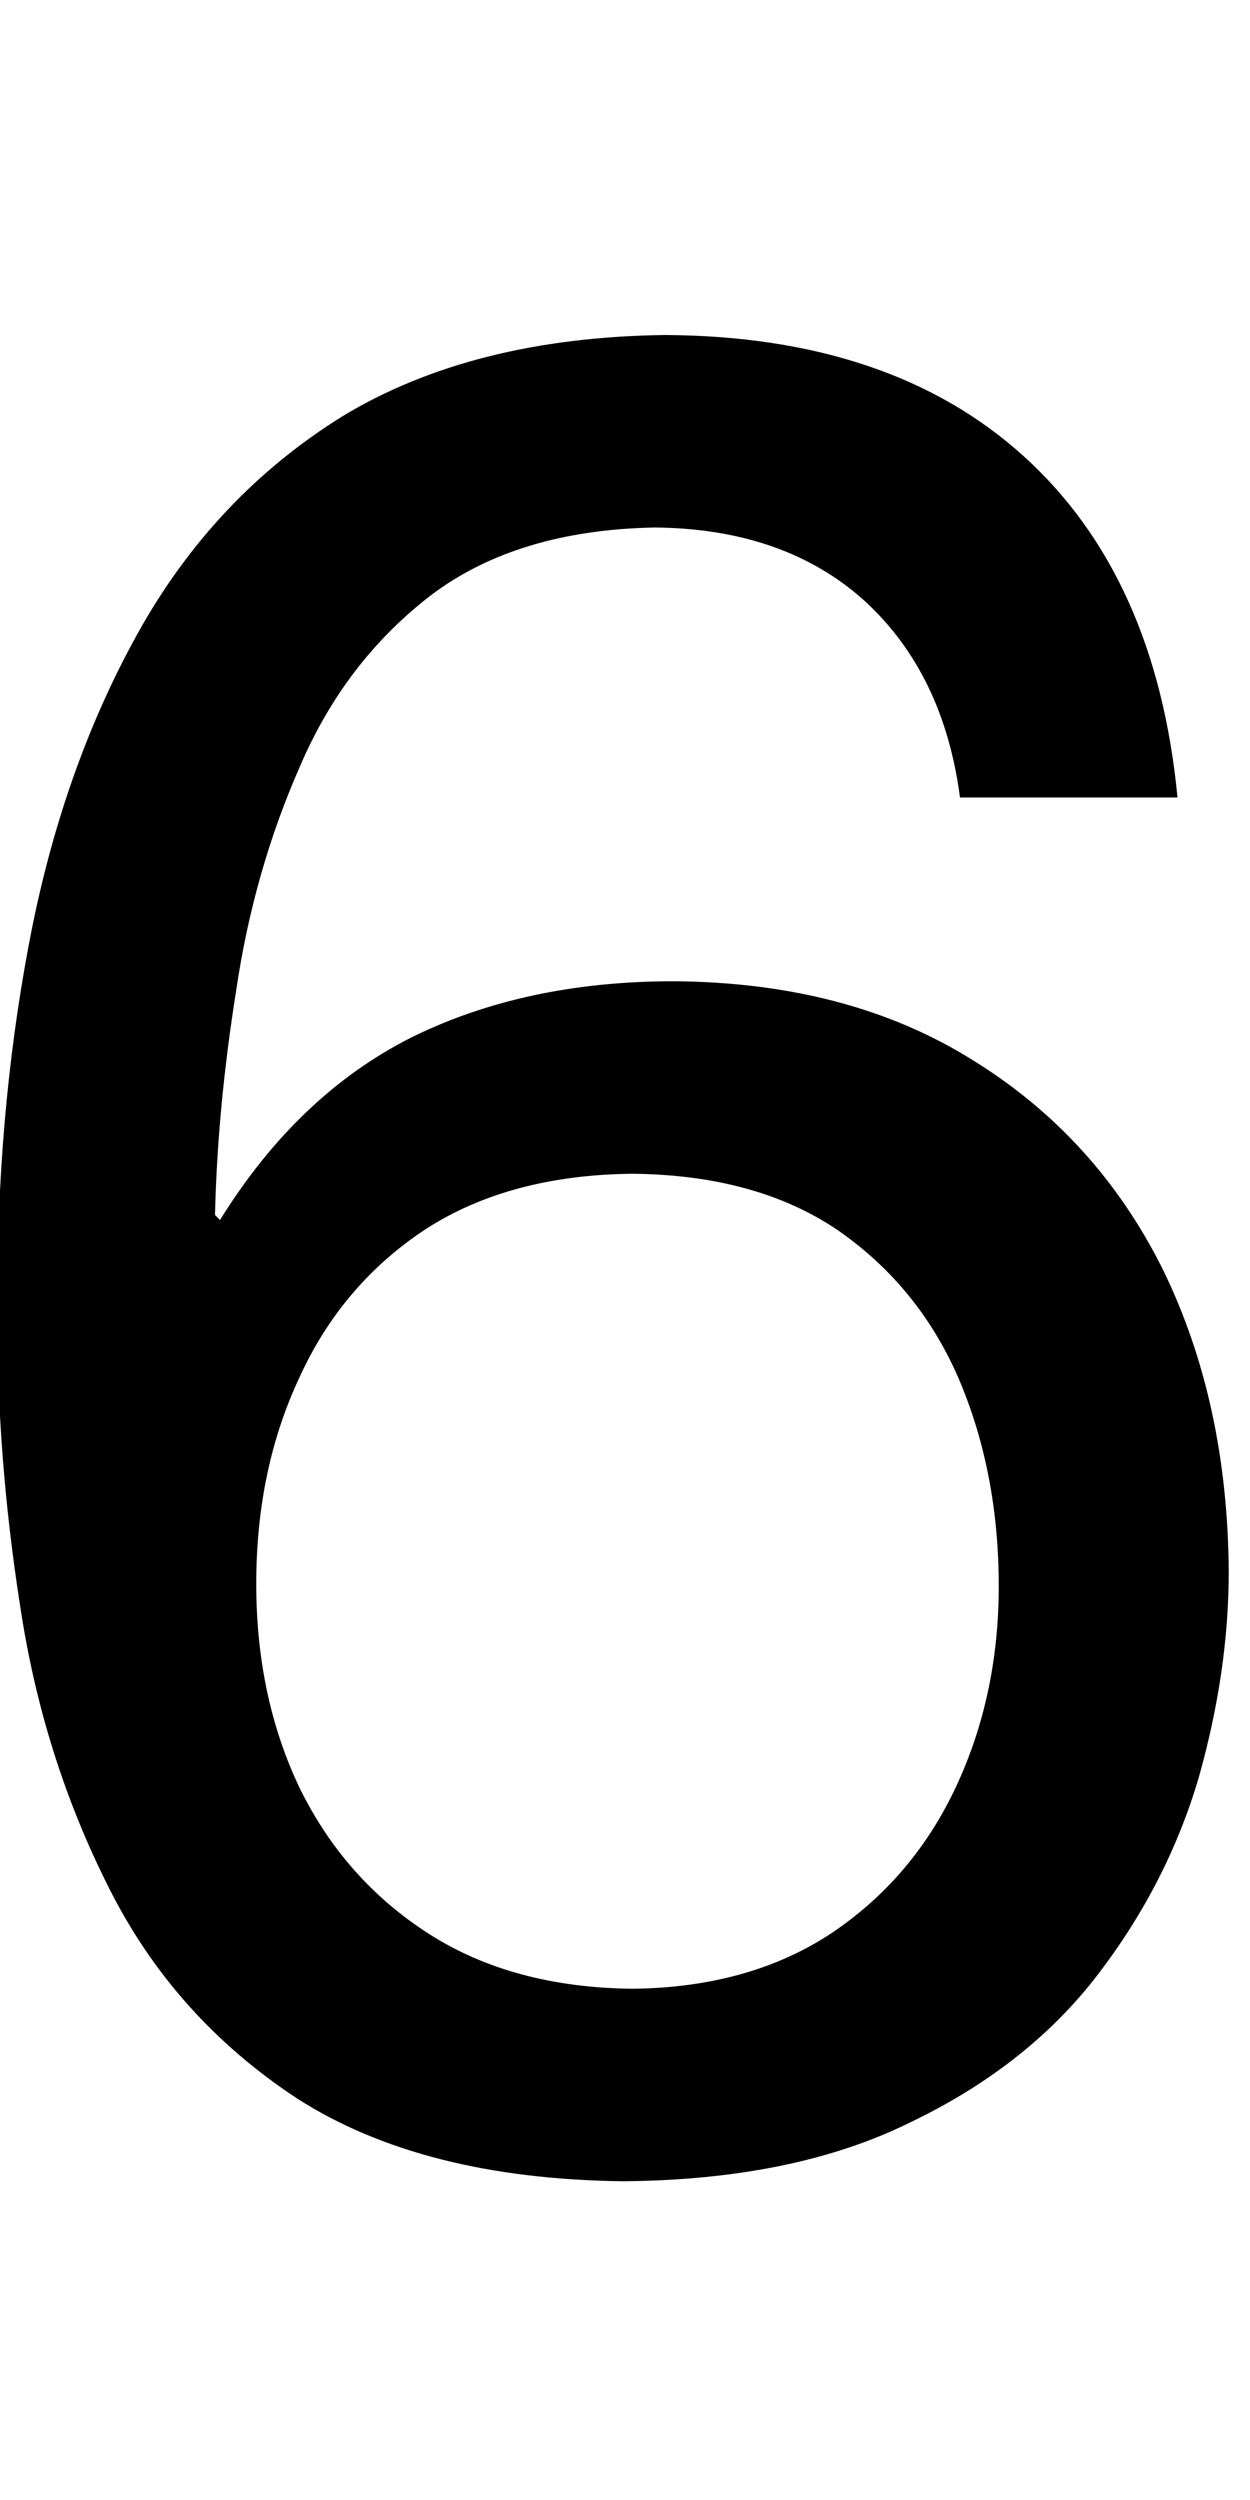 <?xml version="1.0" encoding="utf-8"?>
<svg version="1.1" id="Layer_1"
xmlns="http://www.w3.org/2000/svg"
xmlns:xlink="http://www.w3.org/1999/xlink"
xmlns:author="http://www.sothink.com"
width="5px" height="10px"
xml:space="preserve">
<g id="PathID_606" transform="matrix(0.01, 0, 0, 0.01, -0.4, 8.6)">
<path style="fill:#000000;fill-opacity:1" d="M293 -390.5q49.5 0.5 82 22.5q32.5 22.5 48.5 59.5q16 37.5 16 83q0 43.5 -17 80q-17 36.5 -49.5 58.5q-33 22 -80 22.5q-48 -0.5 -81.5 -22q-33.5 -21.5 -51.5 -58q-17.5 -36.5 -17.5 -82q0 -46 17.5 -83q17 -37 50.5 -59q33.5 -21.5 82.5 -22M511 -541q-8.5 -88.5 -61.5 -136.5q-53 -48 -143.5 -48.5q-77 1 -129 32.5q-51.5 32 -82 87q-30.5 55 -43.5 124.5q-13 69 -12.5 145q-0.5 58 9 119q9 60.5 35.5 113q26 52 75.5 84.5q50 32 130 33q68.5 -0.5 115 -23.5q47 -22.5 75 -59q28 -36.5 40.5 -79q12 -42.5 12 -82.5q-0.5 -68 -26.5 -121q-26.5 -53 -76 -83.5q-49.5 -31 -119.5 -31.5q-59.5 0 -105 22.5q-45.5 23 -76.5 73l-2 -2q1 -43 8.5 -90q7 -47.5 25.5 -89.5q18 -42 52.5 -68.5q34.5 -26 89.5 -27q52 0.5 84 29.5q31.5 29 38 78.5l87 0" />
</g>
</svg>
